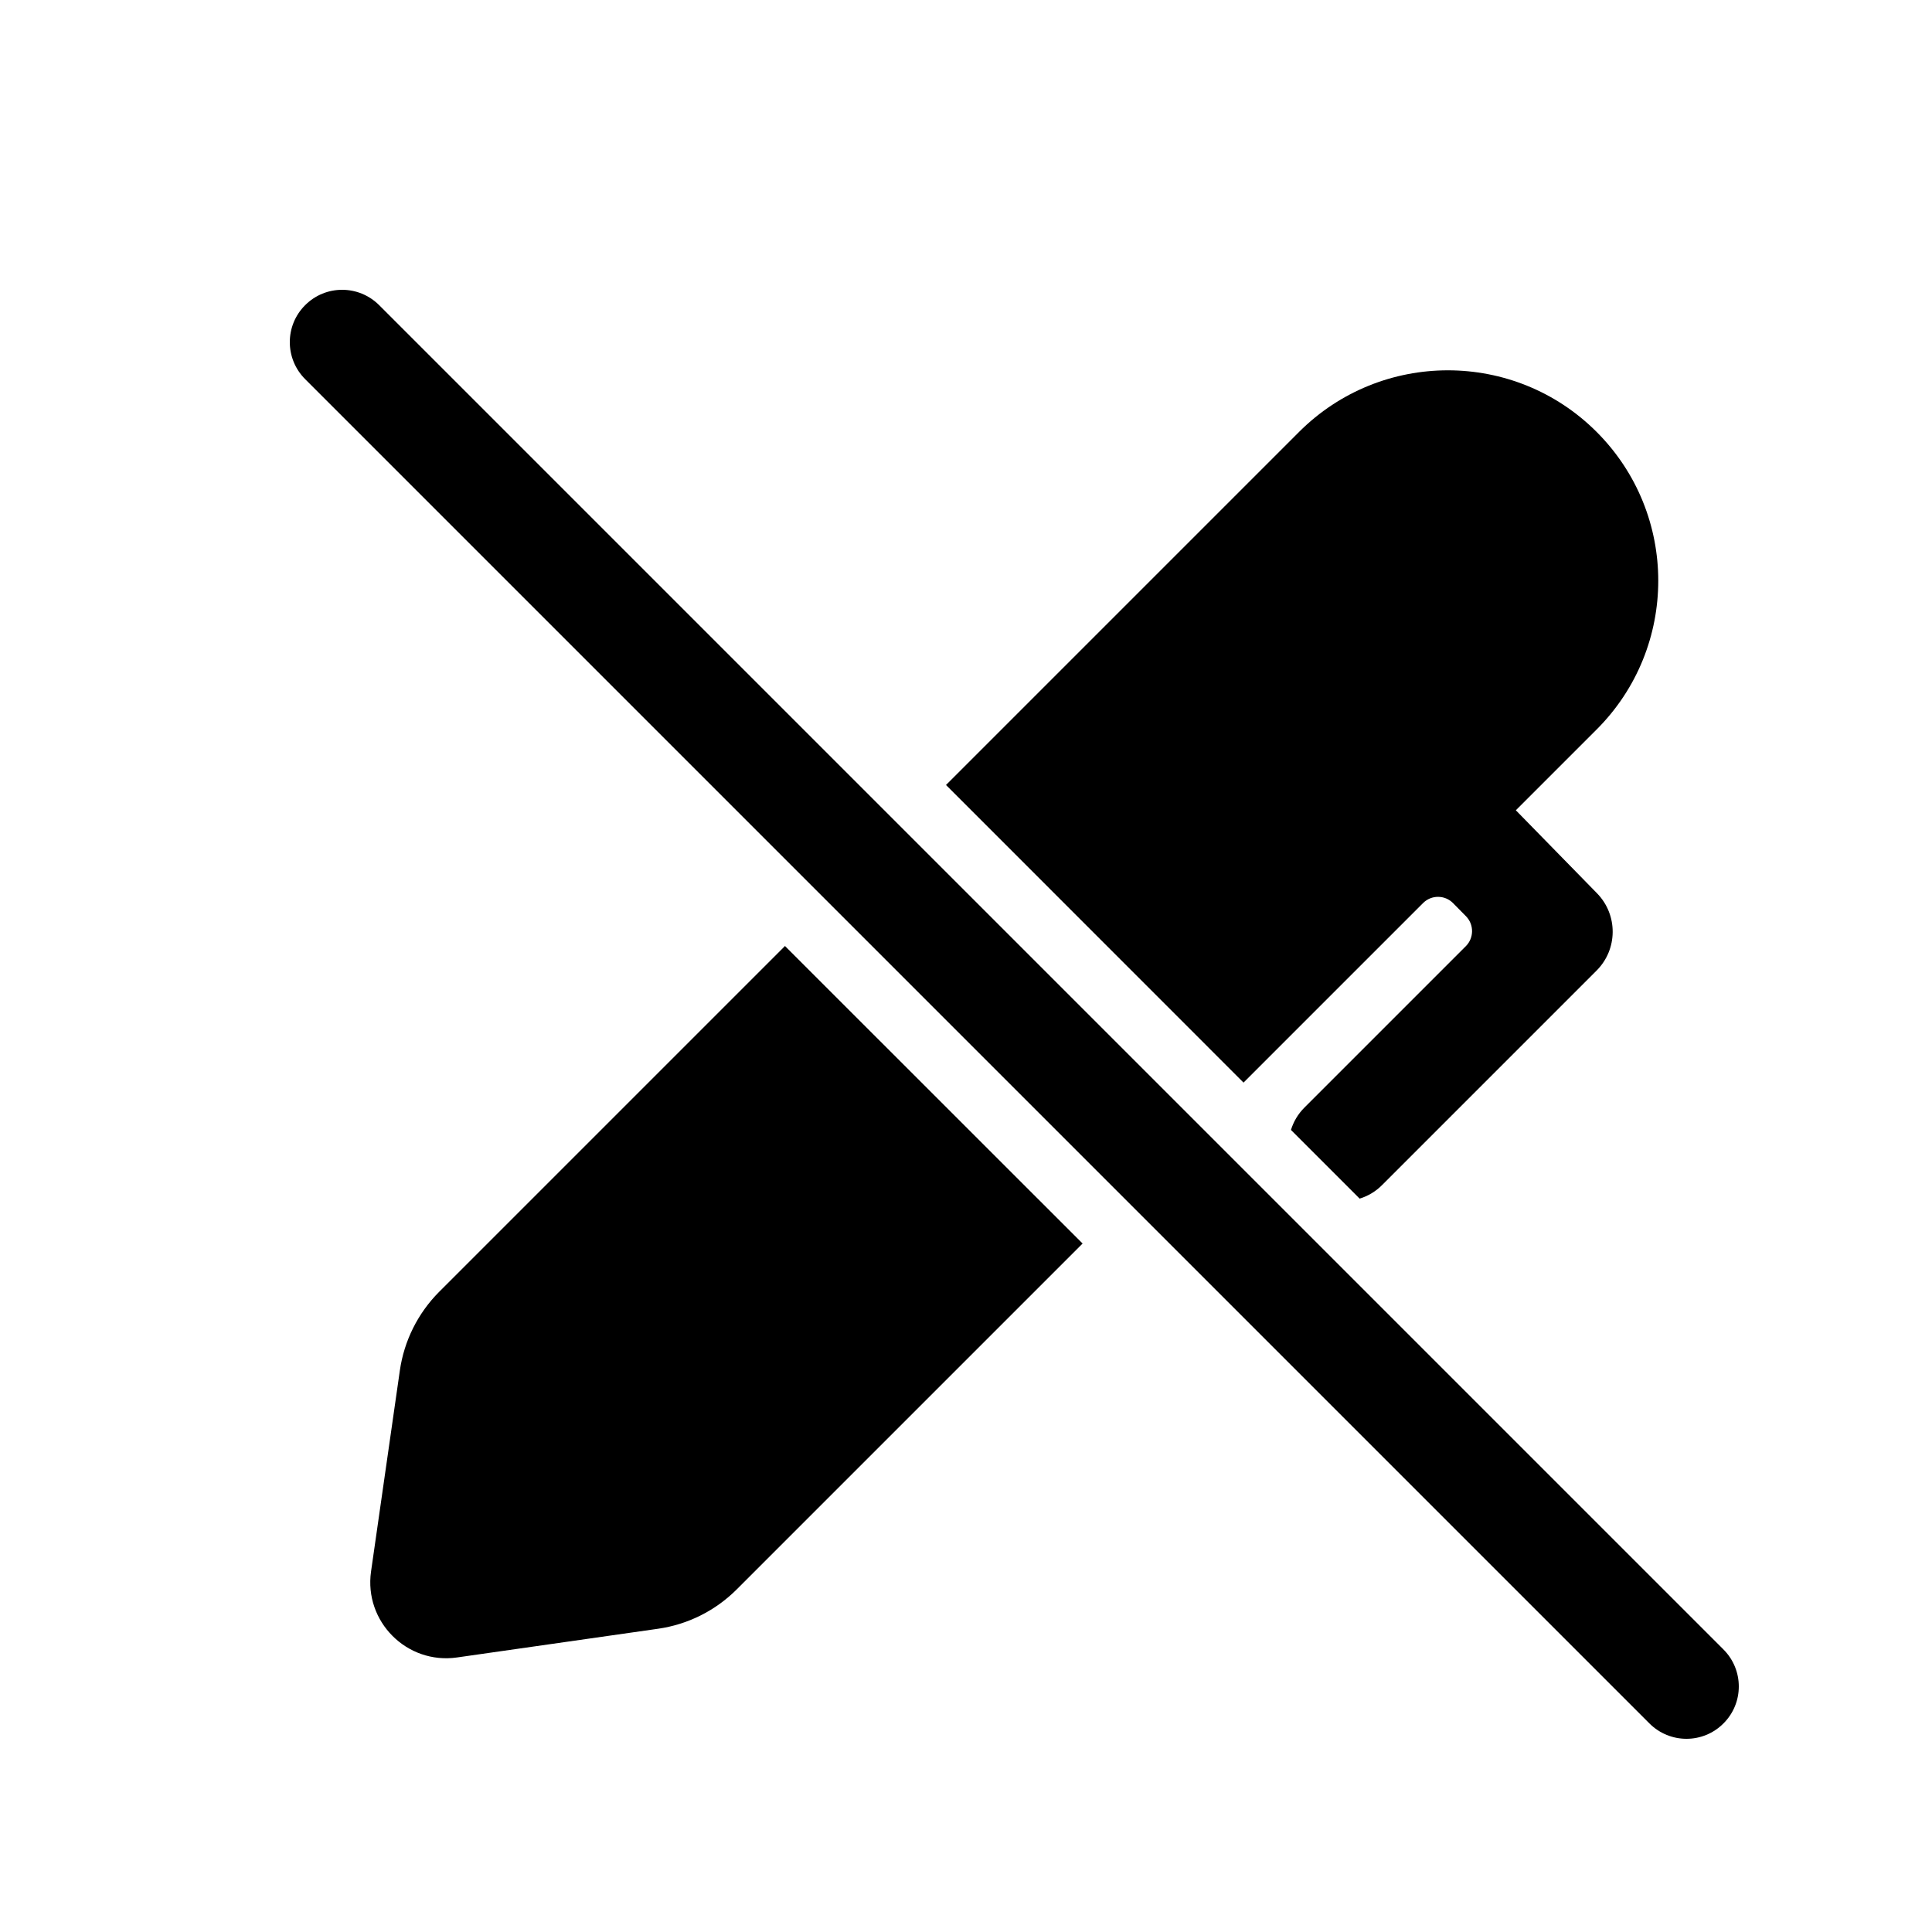 <svg width="20" height="20" viewBox="0 0 20 20" fill="none" xmlns="http://www.w3.org/2000/svg">
<path d="M3.925 3.159C3.713 2.947 3.37 2.947 3.159 3.159C2.947 3.37 2.947 3.713 3.159 3.925L17.075 17.841C17.287 18.053 17.63 18.053 17.841 17.841C18.053 17.63 18.053 17.287 17.841 17.075L3.925 3.159Z" fill="black"/>
<path d="M4.546 13.373L8.126 9.793L11.207 12.873L7.627 16.453C7.406 16.674 7.12 16.817 6.811 16.861L4.731 17.158C4.212 17.232 3.767 16.787 3.841 16.268L4.139 14.189C4.183 13.88 4.326 13.594 4.546 13.373Z" fill="black"/>
<path d="M9.793 8.126L12.873 11.207L14.732 9.348C14.818 9.262 14.958 9.263 15.043 9.35L15.177 9.486C15.26 9.572 15.259 9.709 15.175 9.794L13.505 11.464C13.437 11.531 13.39 11.612 13.364 11.697L14.075 12.408C14.16 12.382 14.241 12.335 14.308 12.267L16.528 10.047C16.748 9.827 16.75 9.471 16.533 9.248L15.692 8.388L16.528 7.552C17.379 6.701 17.379 5.322 16.528 4.471C15.678 3.621 14.299 3.621 13.448 4.471L9.793 8.126Z" fill="black"/>
</svg>
